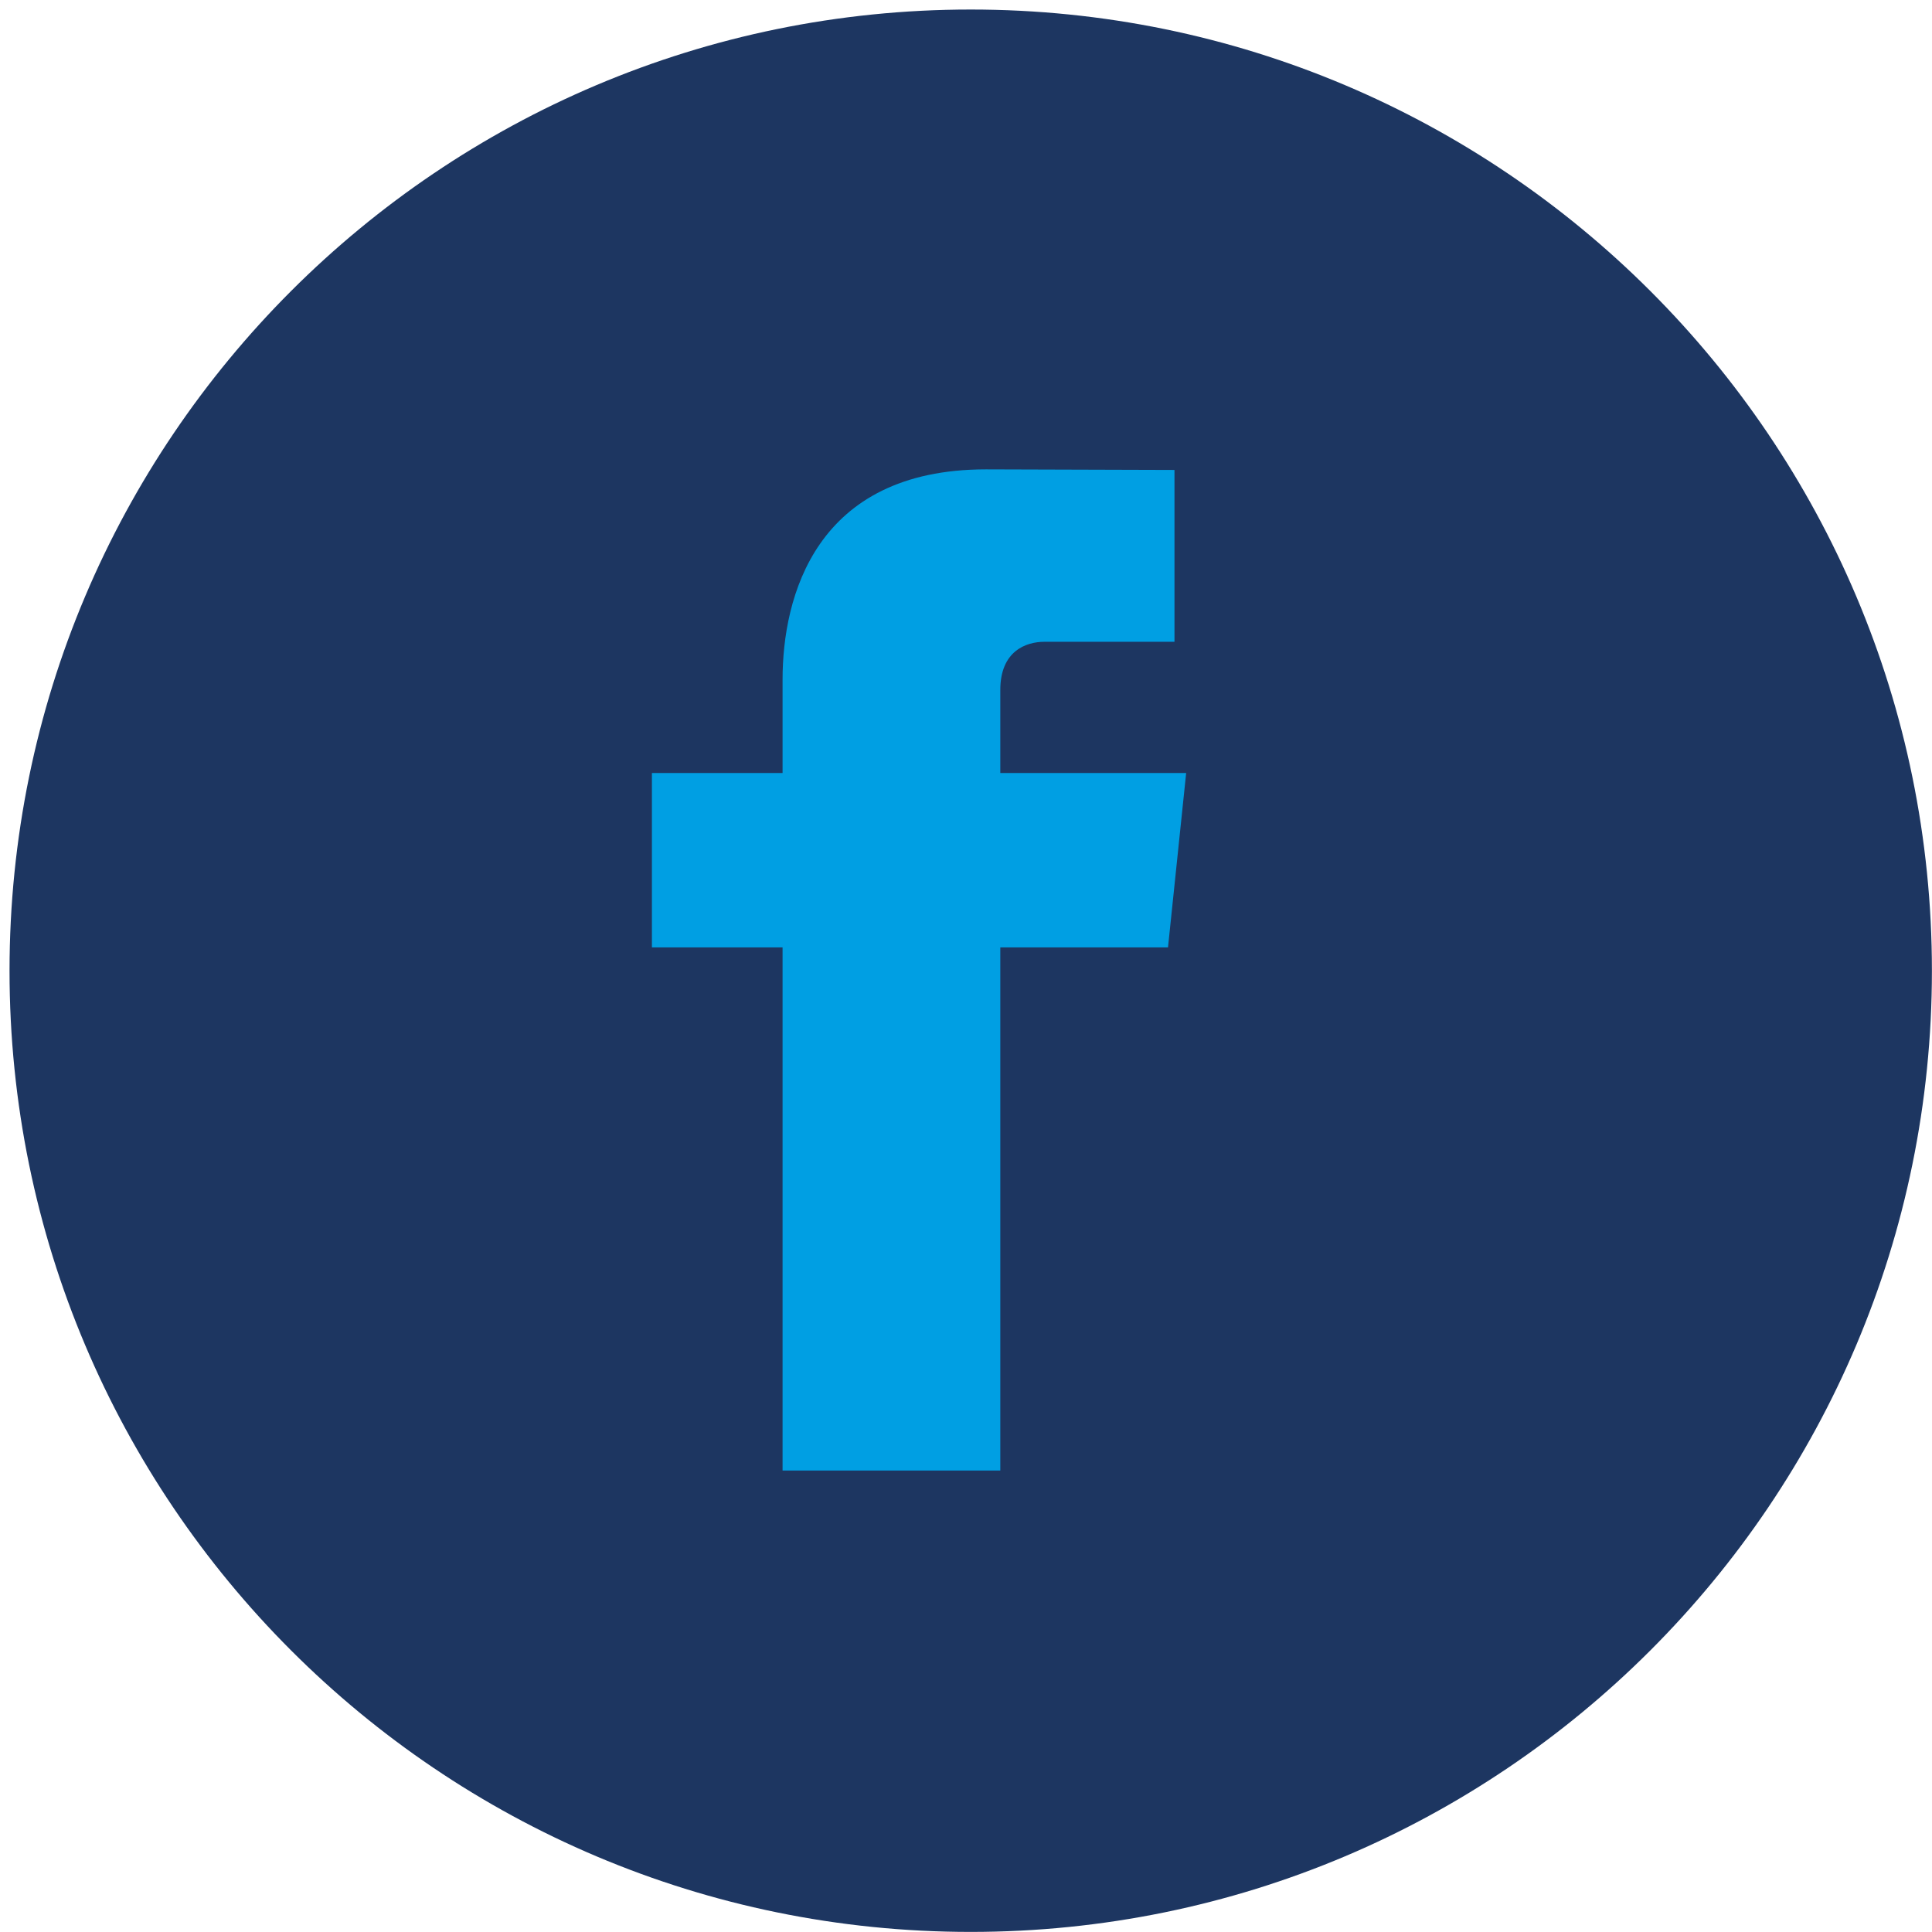<?xml version="1.0" encoding="UTF-8" standalone="no"?>
<svg width="90px" height="90px" viewBox="0 0 90 90" version="1.1" xmlns="http://www.w3.org/2000/svg" xmlns:xlink="http://www.w3.org/1999/xlink">
    <!-- Generator: Sketch 39.1 (31720) - http://www.bohemiancoding.com/sketch -->
    <title>icon-facebook-midnight</title>
    <desc>Created with Sketch.</desc>
    <defs></defs>
    <g id="Templates" stroke="none" stroke-width="1" fill="none" fill-rule="evenodd">
        <g id="15-icons-(2)" transform="translate(-646, -3124)">
            <g id="icon-facebook-midnight" transform="translate(646.22, 3124.22)">
                <g id="Group" fill="#1D3661">
                    <g id="Grid-calculator">
                        <g id="Page-1">
                            <path d="M89.776,45 C89.776,69.729 69.729,89.776 45,89.776 C20.271,89.776 0.224,69.729 0.224,45 C0.224,20.271 20.271,0.224 45,0.224 C69.729,0.224 89.776,20.271 89.776,45 L89.776,45 Z" id="Stroke-1"></path>
                        </g>
                    </g>
                </g>
                <g id="Fill-256" transform="translate(30, 21.493)" fill="#009FE3">
                    <path d="M25.036,14.297 L16.378,14.297 L16.378,10.428 C16.378,8.609 17.582,8.184 18.43,8.184 L24.492,8.184 L24.492,0.179 L15.71,0.152 C7.746,0.152 6.235,6.121 6.235,9.943 L6.235,14.297 L0.149,14.297 L0.149,22.421 L6.235,22.421 L6.235,46.791 L16.378,46.791 L16.378,22.421 L24.19,22.421 L25.036,14.297 Z"></path>
                </g>
            </g>
        </g>
    </g>
</svg>